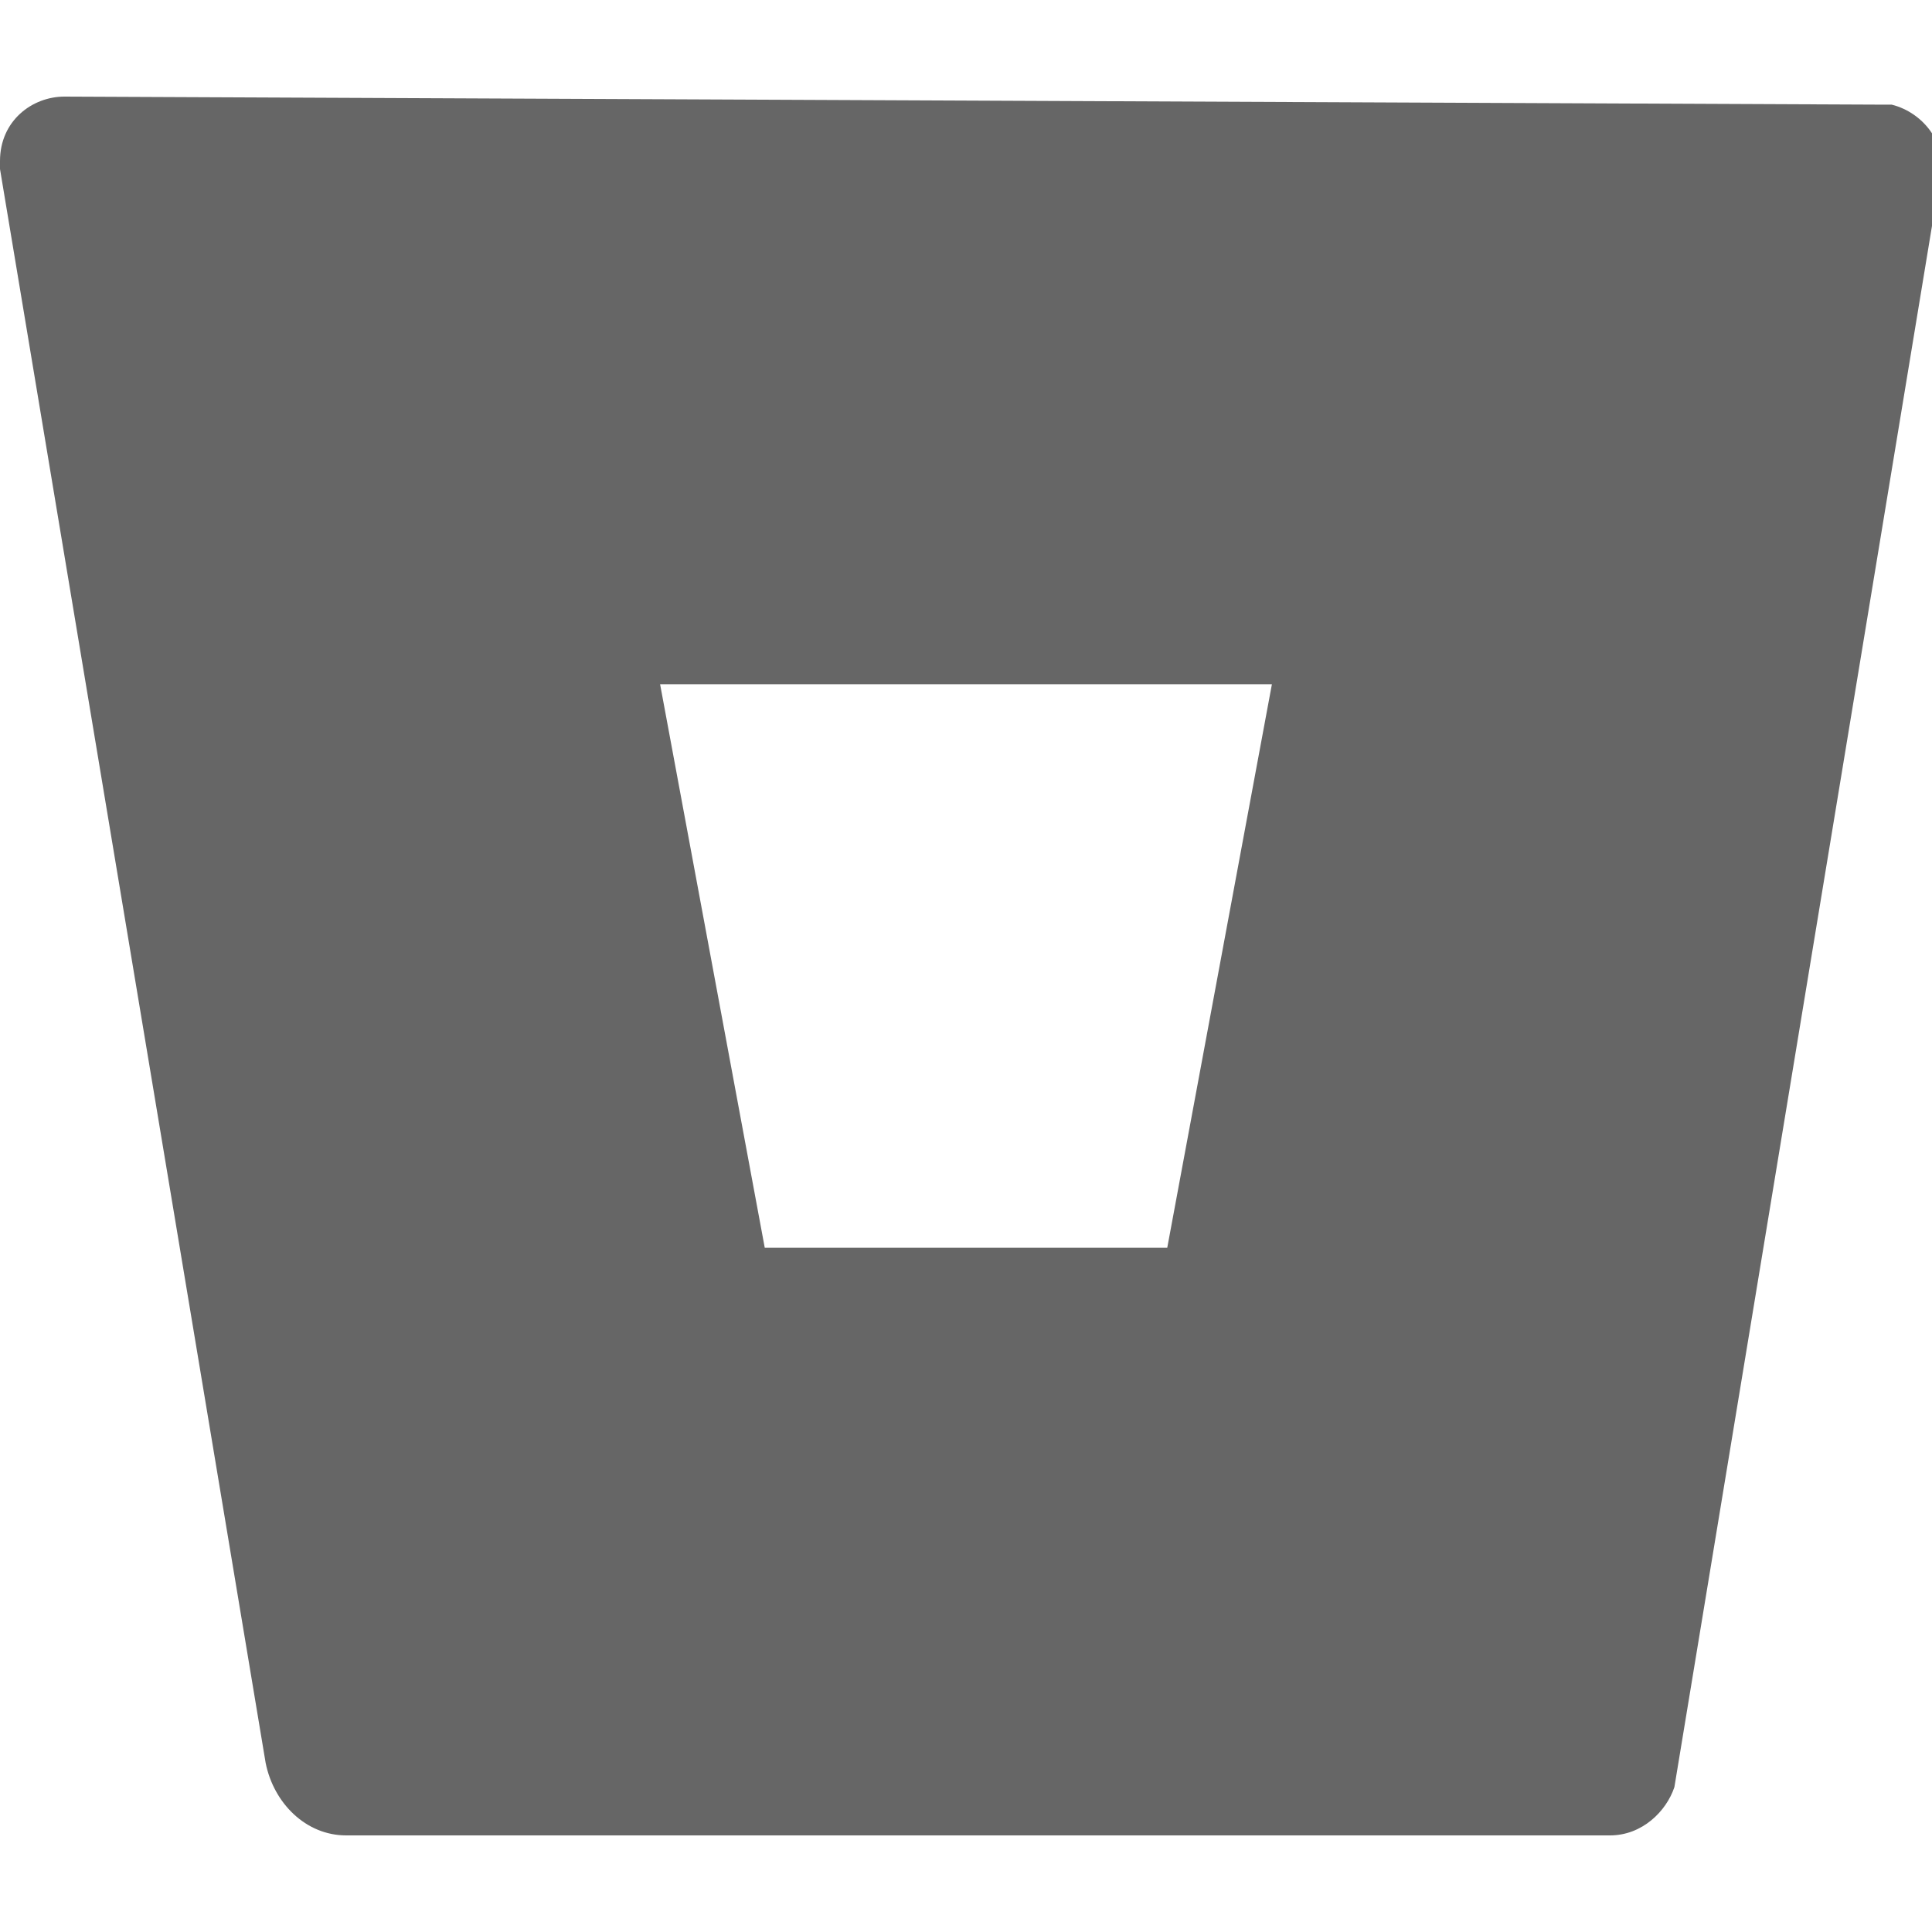 <?xml version="1.0" encoding="utf-8"?>
<!-- Generator: Adobe Illustrator 23.0.3, SVG Export Plug-In . SVG Version: 6.00 Build 0)  -->
<svg version="1.1" id="レイヤー_1" xmlns="http://www.w3.org/2000/svg" xmlns:xlink="http://www.w3.org/1999/xlink" x="0px"
	 y="0px" viewBox="0 0 24 24" style="enable-background:new 0 0 24 24;" xml:space="preserve">
<style type="text/css">
	.st0{fill:#666666;}
</style>
<title>Bitbucket icon</title>
<path class="st0" d="M0.8,1.2C0.4,1.2,0,1.5,0,2c0,0,0,0.1,0,0.1l3.3,19.8c0.1,0.5,0.5,0.9,1,0.9H20c0.4,0,0.7-0.3,0.8-0.6l3.3-20
	c0.1-0.4-0.2-0.8-0.6-0.9c0,0-0.1,0-0.1,0L0.8,1.2z M14.5,15.5h-5L8.2,8.5h7.6L14.5,15.5z"/>
</svg>
